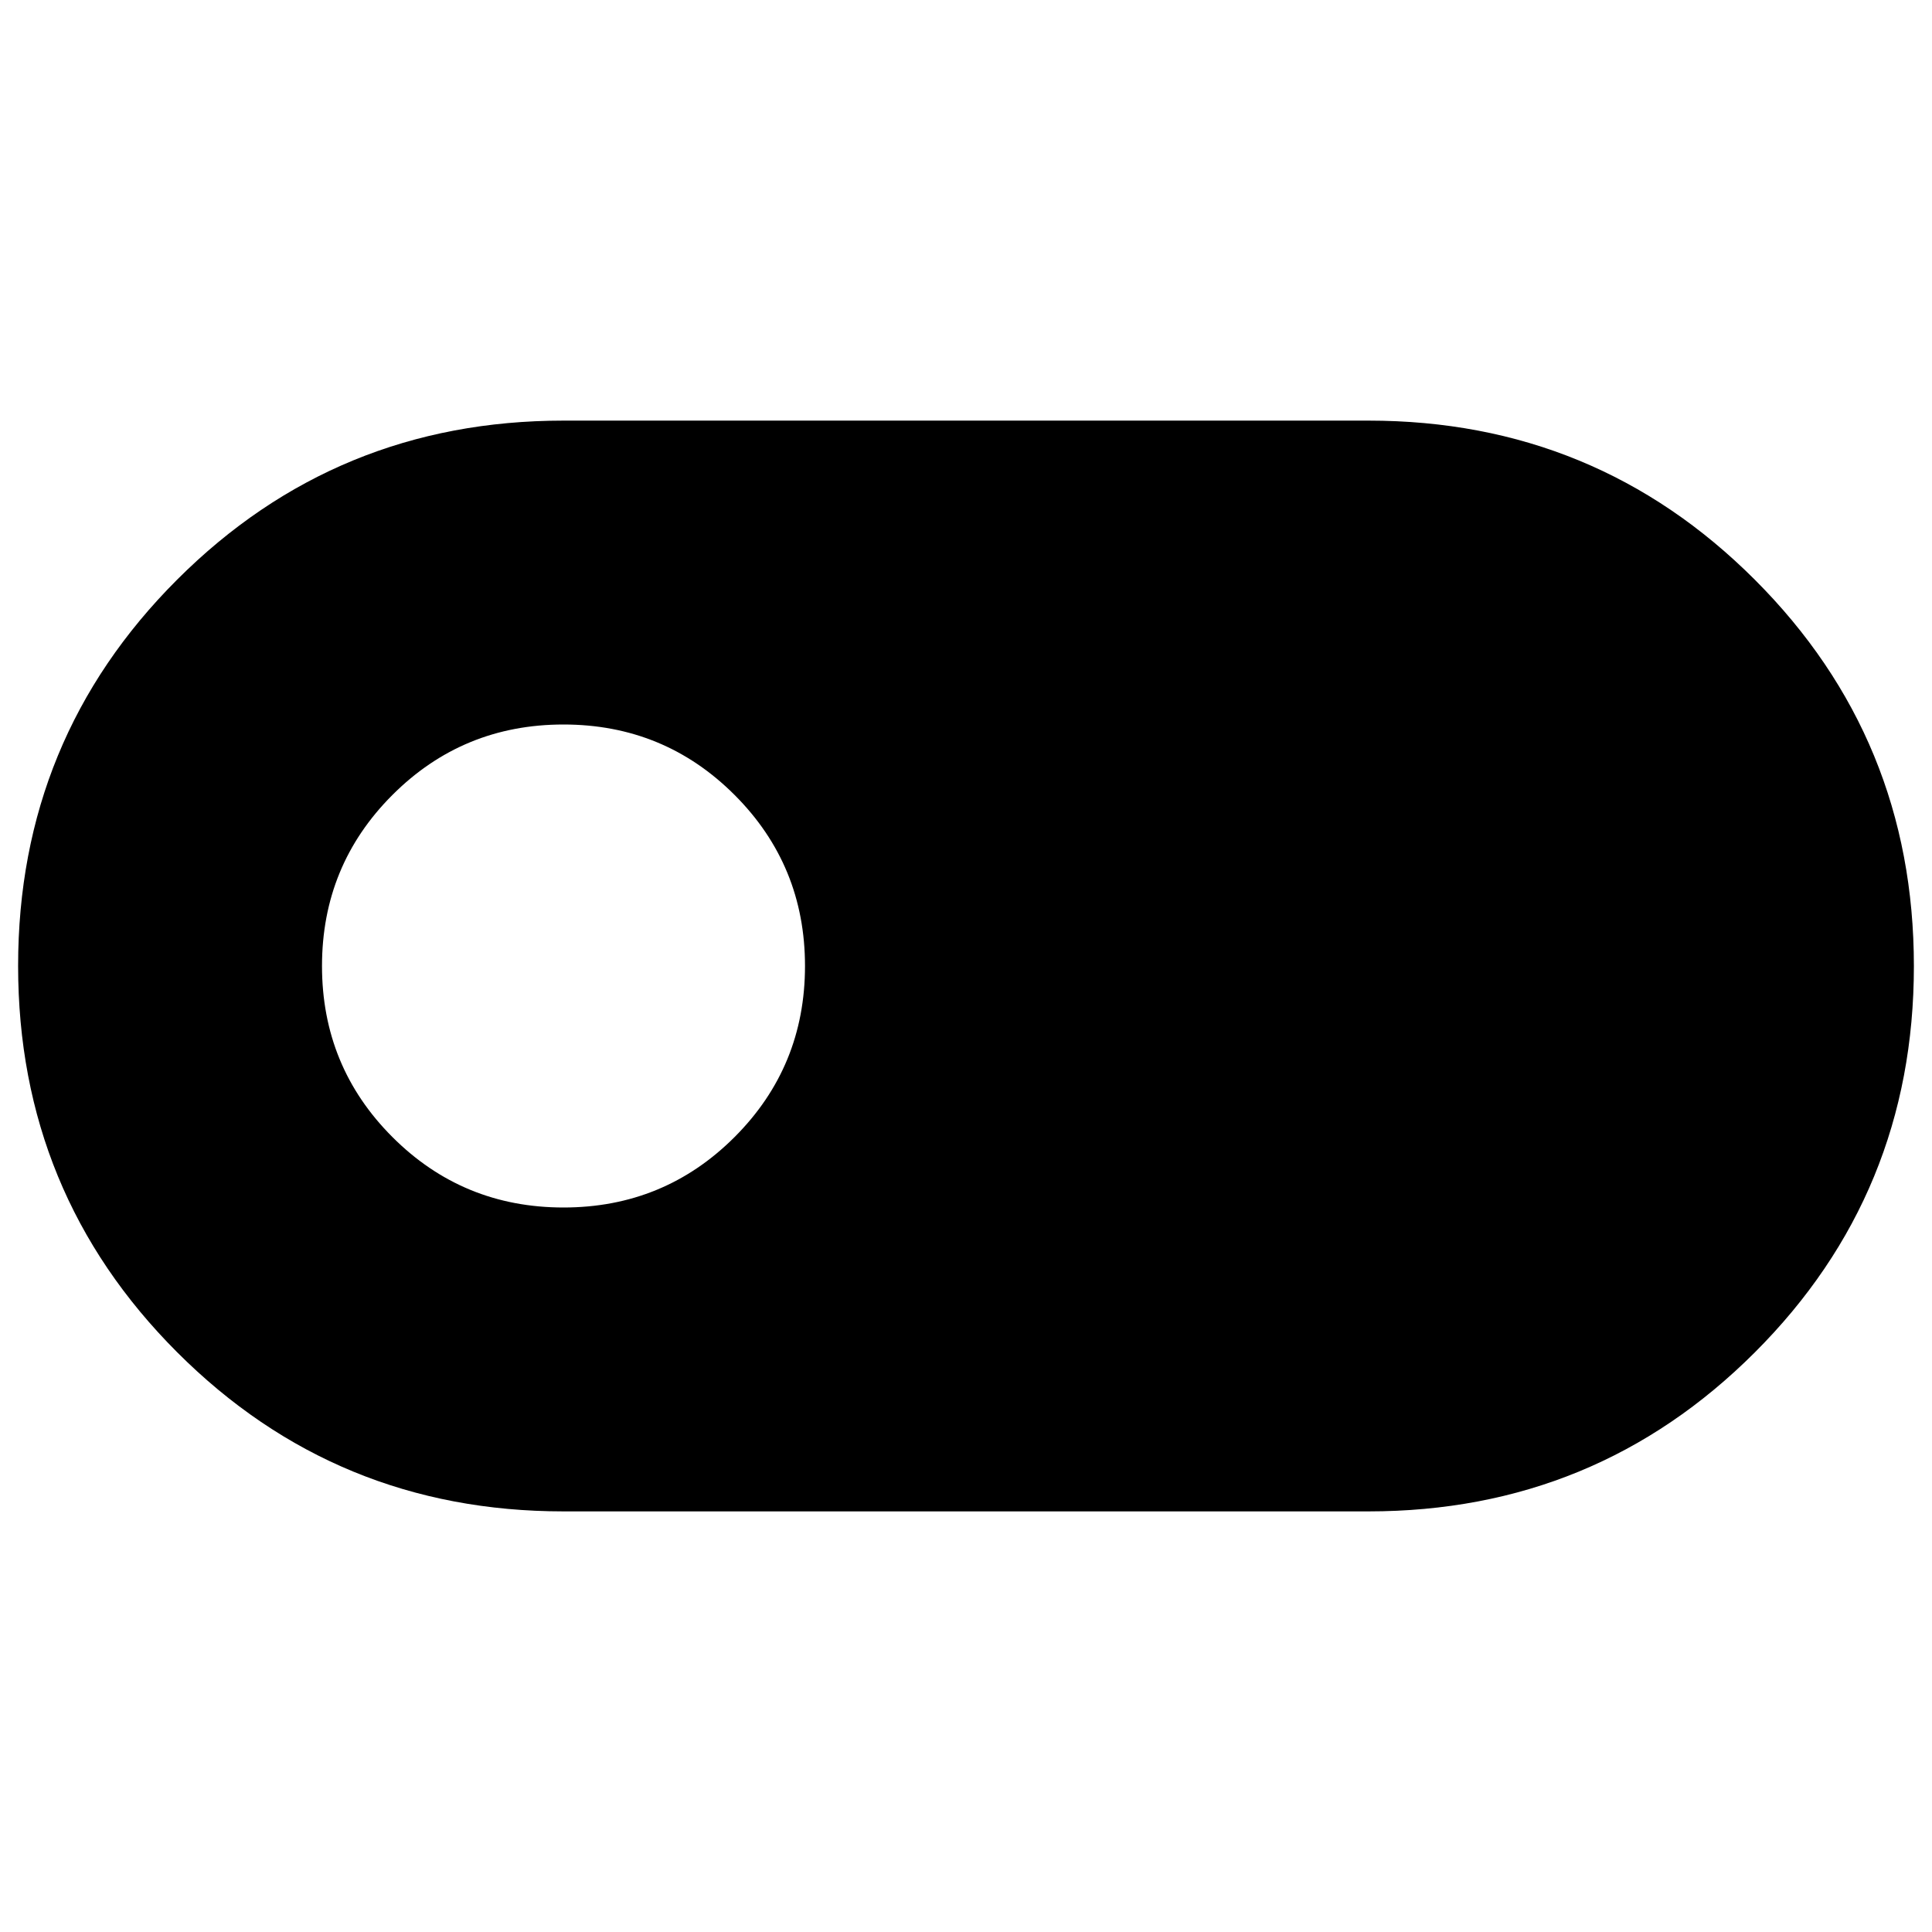 <svg xmlns="http://www.w3.org/2000/svg" height="24" viewBox="0 -960 960 960" width="24"><path d="M280-209q-112.92 0-191.96-79.06T9-480.06Q9-593 88.04-672T280-751h400q112.92 0 191.96 79.06t79.04 192Q951-367 871.96-288T680-209H280Zm0-151q50 0 85-35t35-85q0-50-35-85t-85-35q-50 0-85 35t-35 85q0 50 35 85t85 35Z"/></svg>